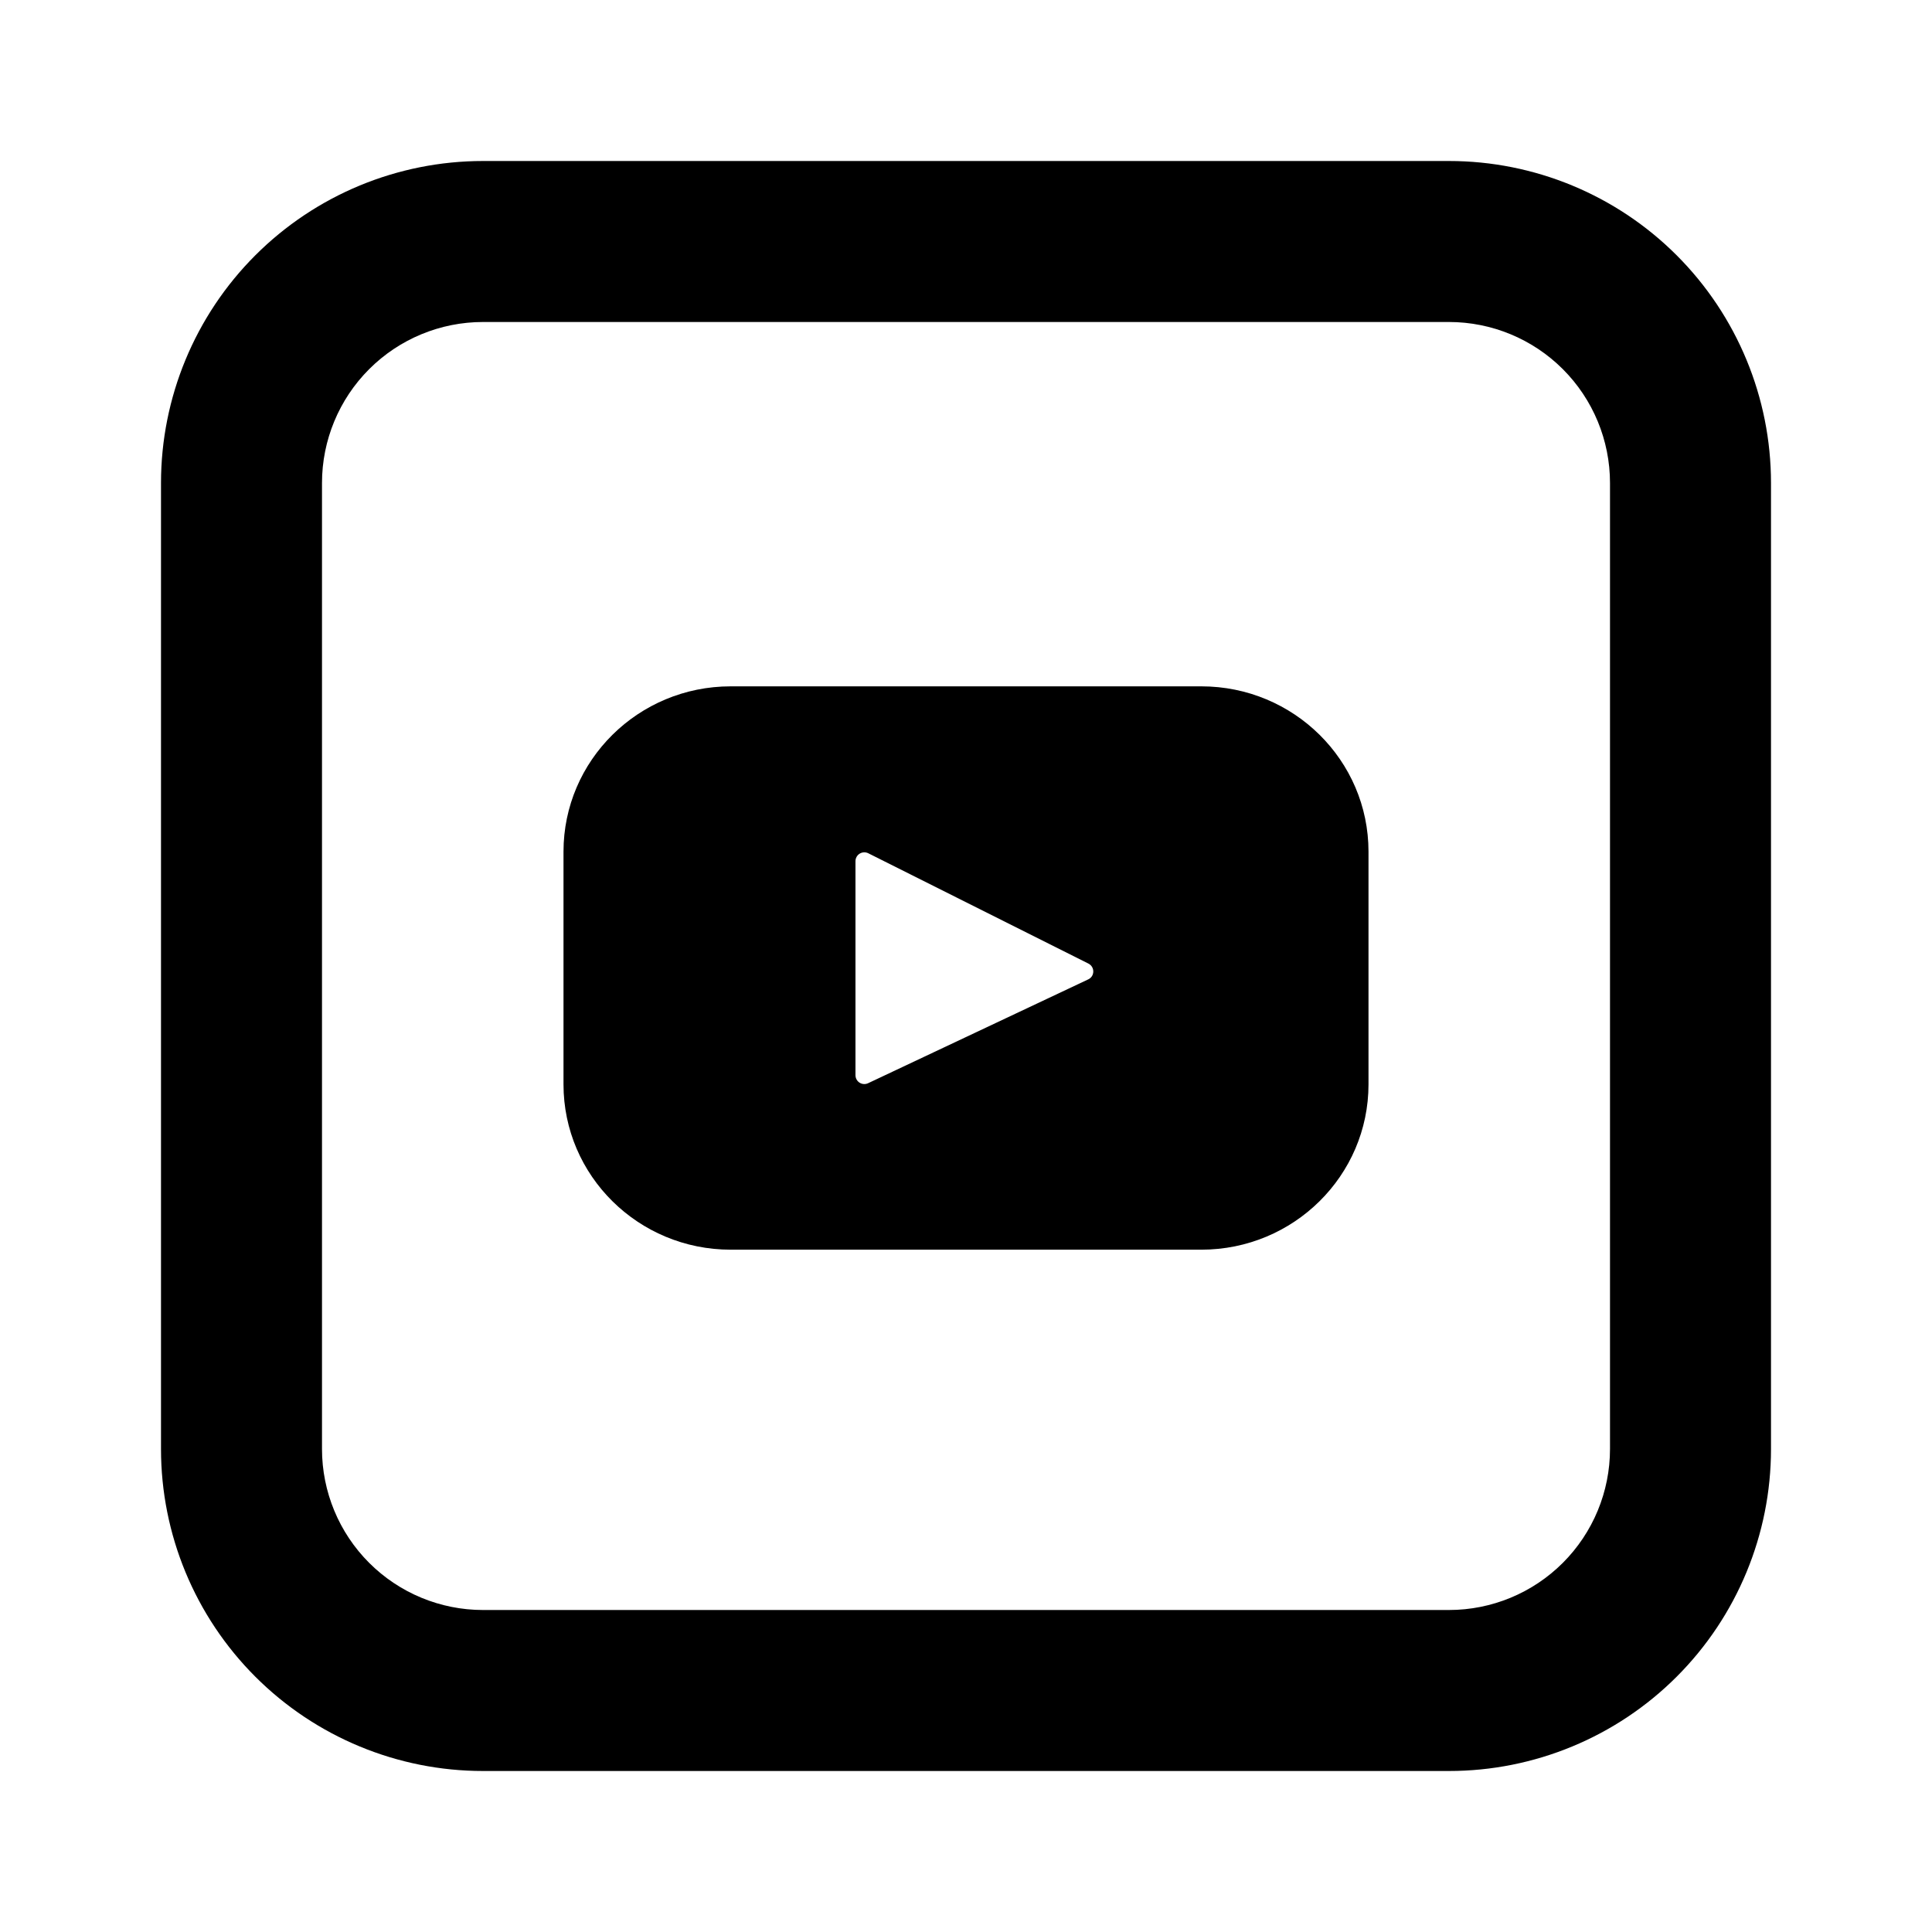 <svg width="800" height="800" viewBox="0 0 800 800" fill="none" xmlns="http://www.w3.org/2000/svg">
<path d="M497.433 284.2H302.567C264.333 284.2 233.333 314.867 233.333 352.667V449C233.333 486.833 264.333 517.467 302.567 517.467H497.433C535.667 517.467 566.667 486.8 566.667 449V352.667C566.667 314.833 535.667 284.2 497.433 284.2ZM450.633 405.533L359.467 448.533C358.909 448.797 358.294 448.915 357.678 448.878C357.062 448.841 356.466 448.649 355.944 448.32C355.422 447.991 354.992 447.535 354.693 446.996C354.394 446.456 354.236 445.85 354.233 445.233V356.567C354.239 355.942 354.404 355.329 354.713 354.786C355.022 354.243 355.465 353.788 355.999 353.464C356.533 353.14 357.141 352.958 357.766 352.935C358.39 352.912 359.01 353.049 359.567 353.333L450.7 399C453.4 400.4 453.367 404.233 450.633 405.533Z" fill="currentColor"/>
<path d="M200 133.333C182.319 133.333 165.362 140.357 152.86 152.86C140.357 165.362 133.333 182.319 133.333 200V600C133.333 617.681 140.357 634.638 152.86 647.14C165.362 659.643 182.319 666.667 200 666.667H600C617.681 666.667 634.638 659.643 647.14 647.14C659.643 634.638 666.667 617.681 666.667 600V200C666.667 182.319 659.643 165.362 647.14 152.86C634.638 140.357 617.681 133.333 600 133.333H200ZM200 66.667H600C635.362 66.667 669.276 80.714 694.281 105.719C719.286 130.724 733.333 164.638 733.333 200V600C733.333 635.362 719.286 669.276 694.281 694.281C669.276 719.286 635.362 733.333 600 733.333H200C164.638 733.333 130.724 719.286 105.719 694.281C80.714 669.276 66.667 635.362 66.667 600V200C66.667 164.638 80.714 130.724 105.719 105.719C130.724 80.714 164.638 66.667 200 66.667Z" fill="currentColor"/>
</svg>
